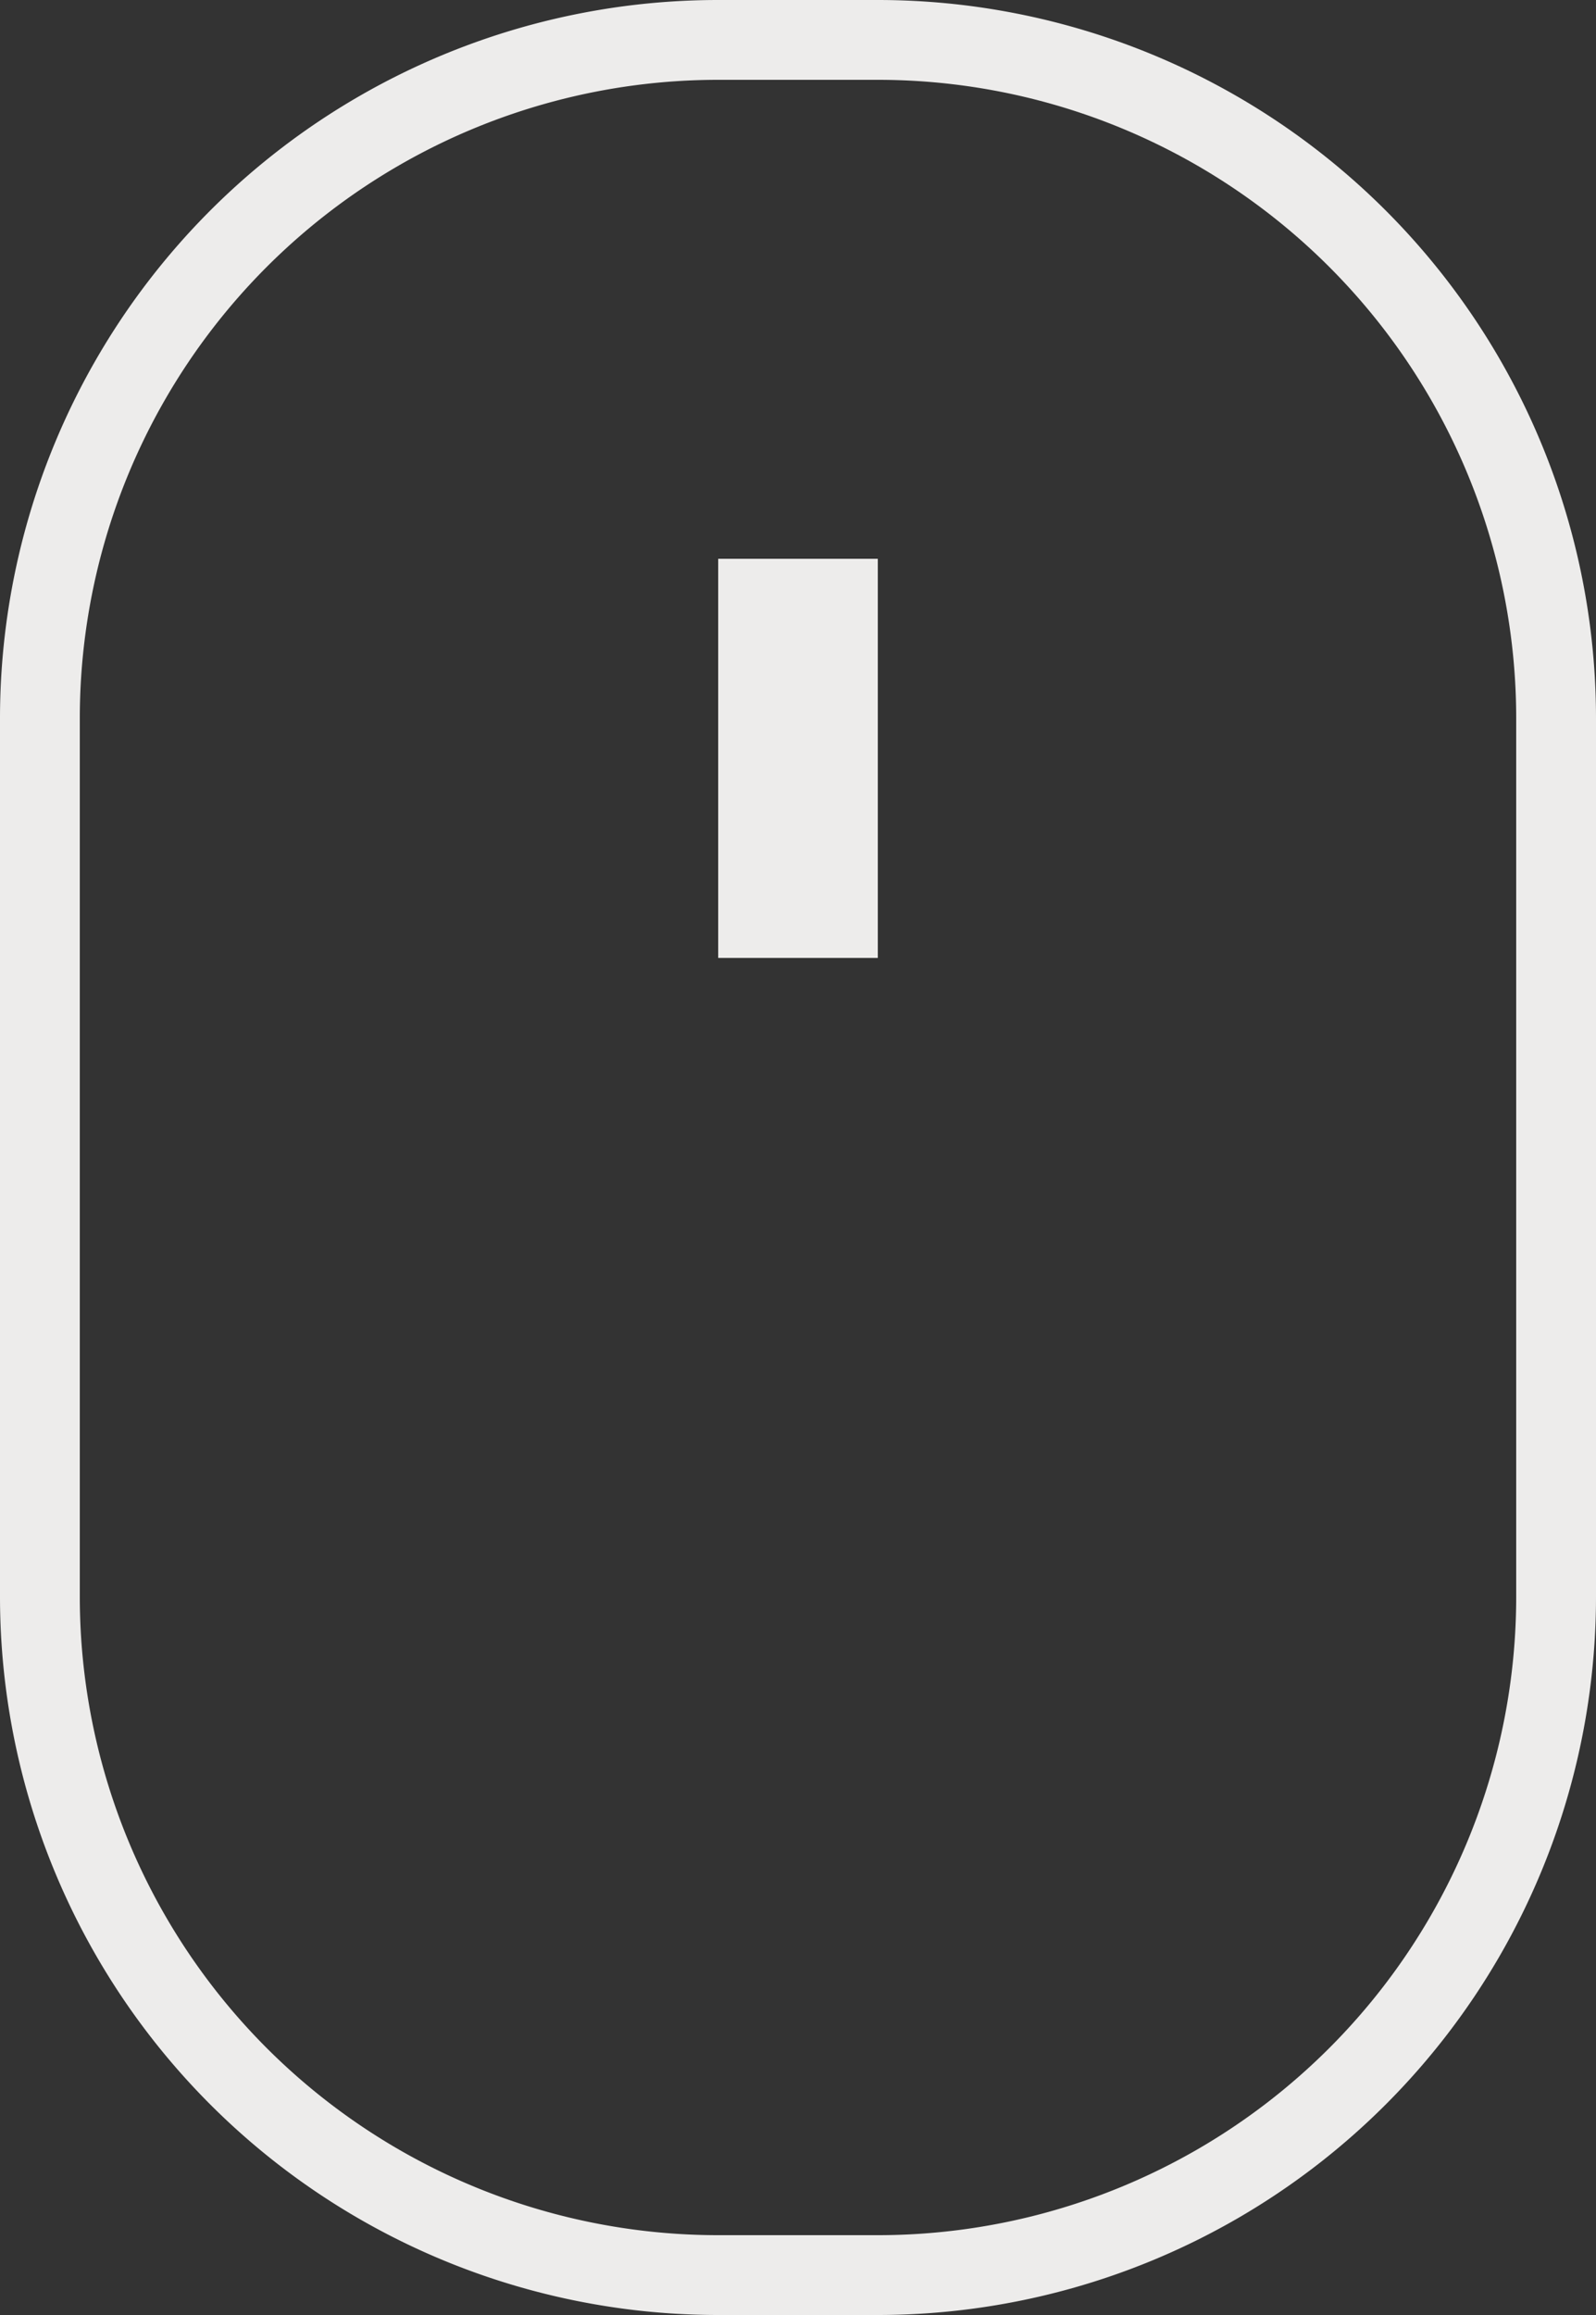 <svg width="20" height="29" fill="none" xmlns="http://www.w3.org/2000/svg"><rect width="100%" height="100%" fill="#333333" stroke="none"/><path fill-rule="evenodd" clip-rule="evenodd" d="M11 1H9a8 8 0 00-8 8v11a8 8 0 008 8h2a8 8 0 008-8V9a8 8 0 00-8-8zM9 0a9 9 0 00-9 9v11a9 9 0 009 9h2a9 9 0 009-9V9a9 9 0 00-9-9H9z" fill="#EDECEB"/><path d="M9 7h2v5H9V7z" fill="#EDECEB"/></svg>